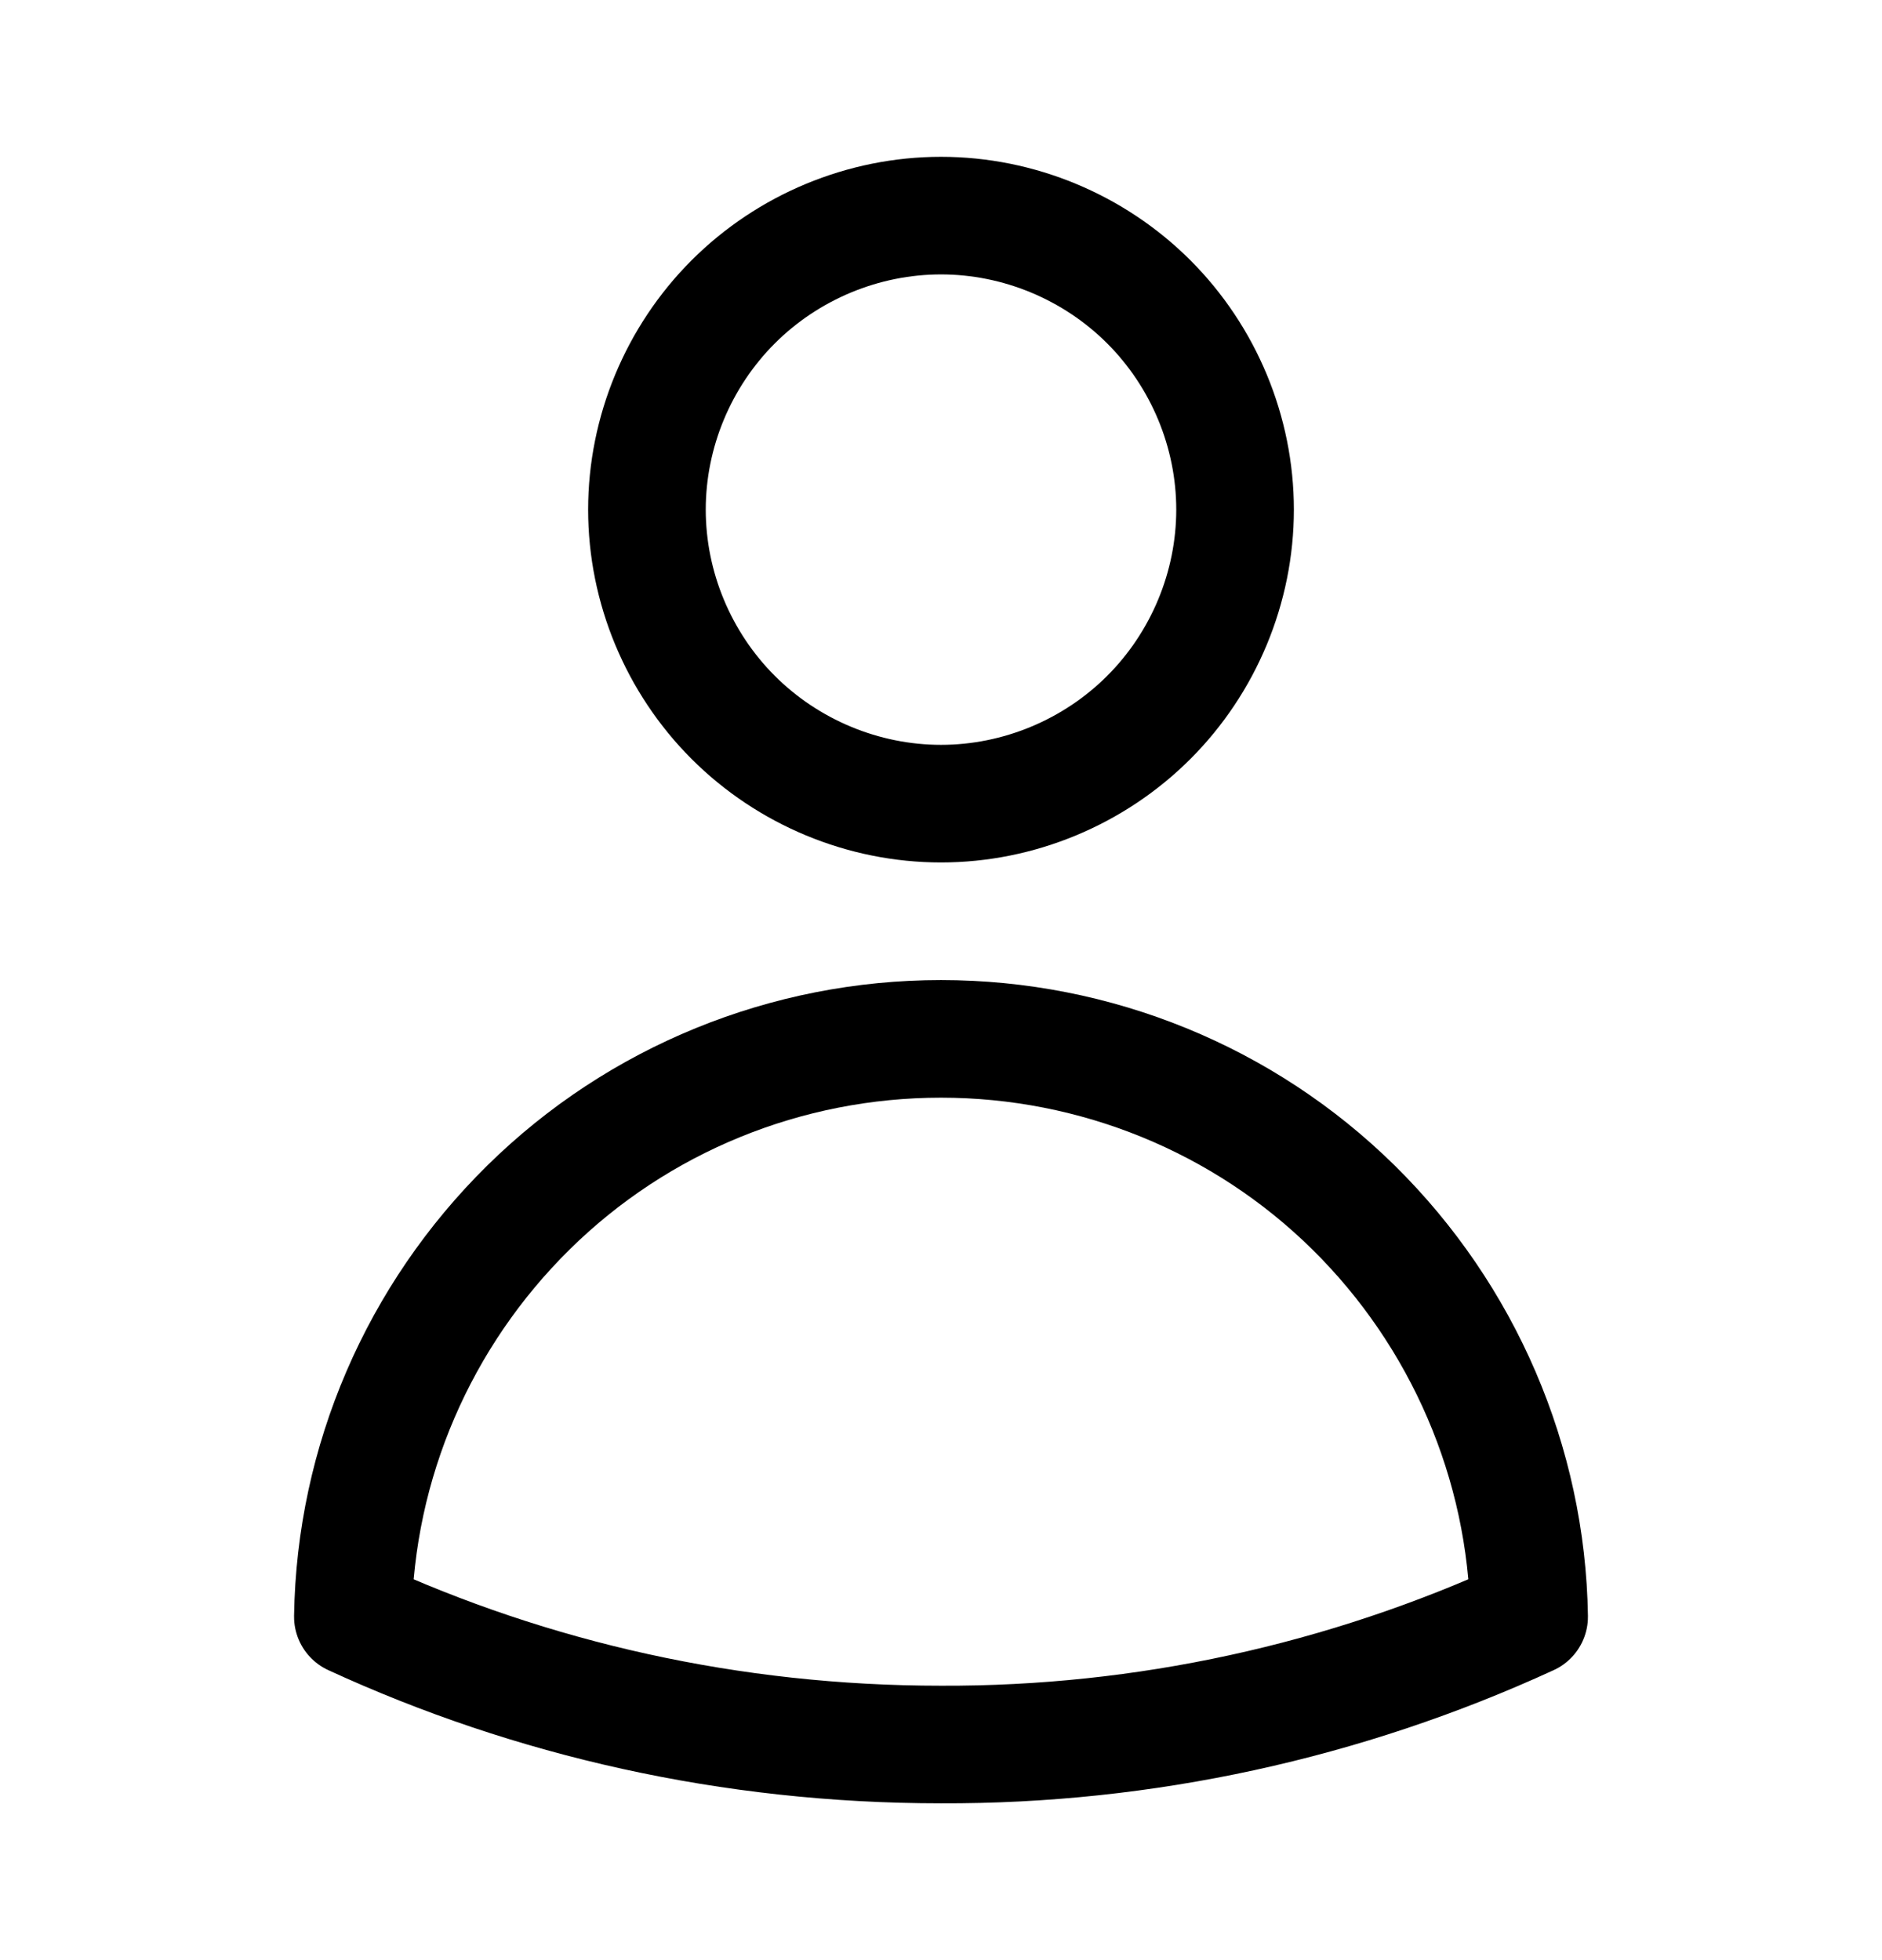 <?xml version="1.0" encoding="UTF-8"?>
<svg id="Layer_1" data-name="Layer 1" xmlns="http://www.w3.org/2000/svg" viewBox="0 0 24 25">
  <path d="M15.75,6.5c0,.99-.4,1.95-1.1,2.65-.7.7-1.66,1.1-2.65,1.1s-1.95-.4-2.65-1.1c-.7-.7-1.1-1.66-1.1-2.65s.4-1.95,1.1-2.65c.7-.7,1.66-1.1,2.65-1.1s1.95.4,2.65,1.1c.7.7,1.1,1.66,1.1,2.65ZM4.5,20.62c.03-1.97.84-3.84,2.24-5.22,1.4-1.38,3.29-2.15,5.26-2.15s3.86.77,5.26,2.15c1.4,1.38,2.21,3.26,2.24,5.22-2.35,1.08-4.91,1.64-7.5,1.63-2.68,0-5.22-.58-7.5-1.63Z" style="fill: none; stroke: #000; stroke-linecap: round; stroke-linejoin: round; stroke-width: 1.5px;"/>
</svg>